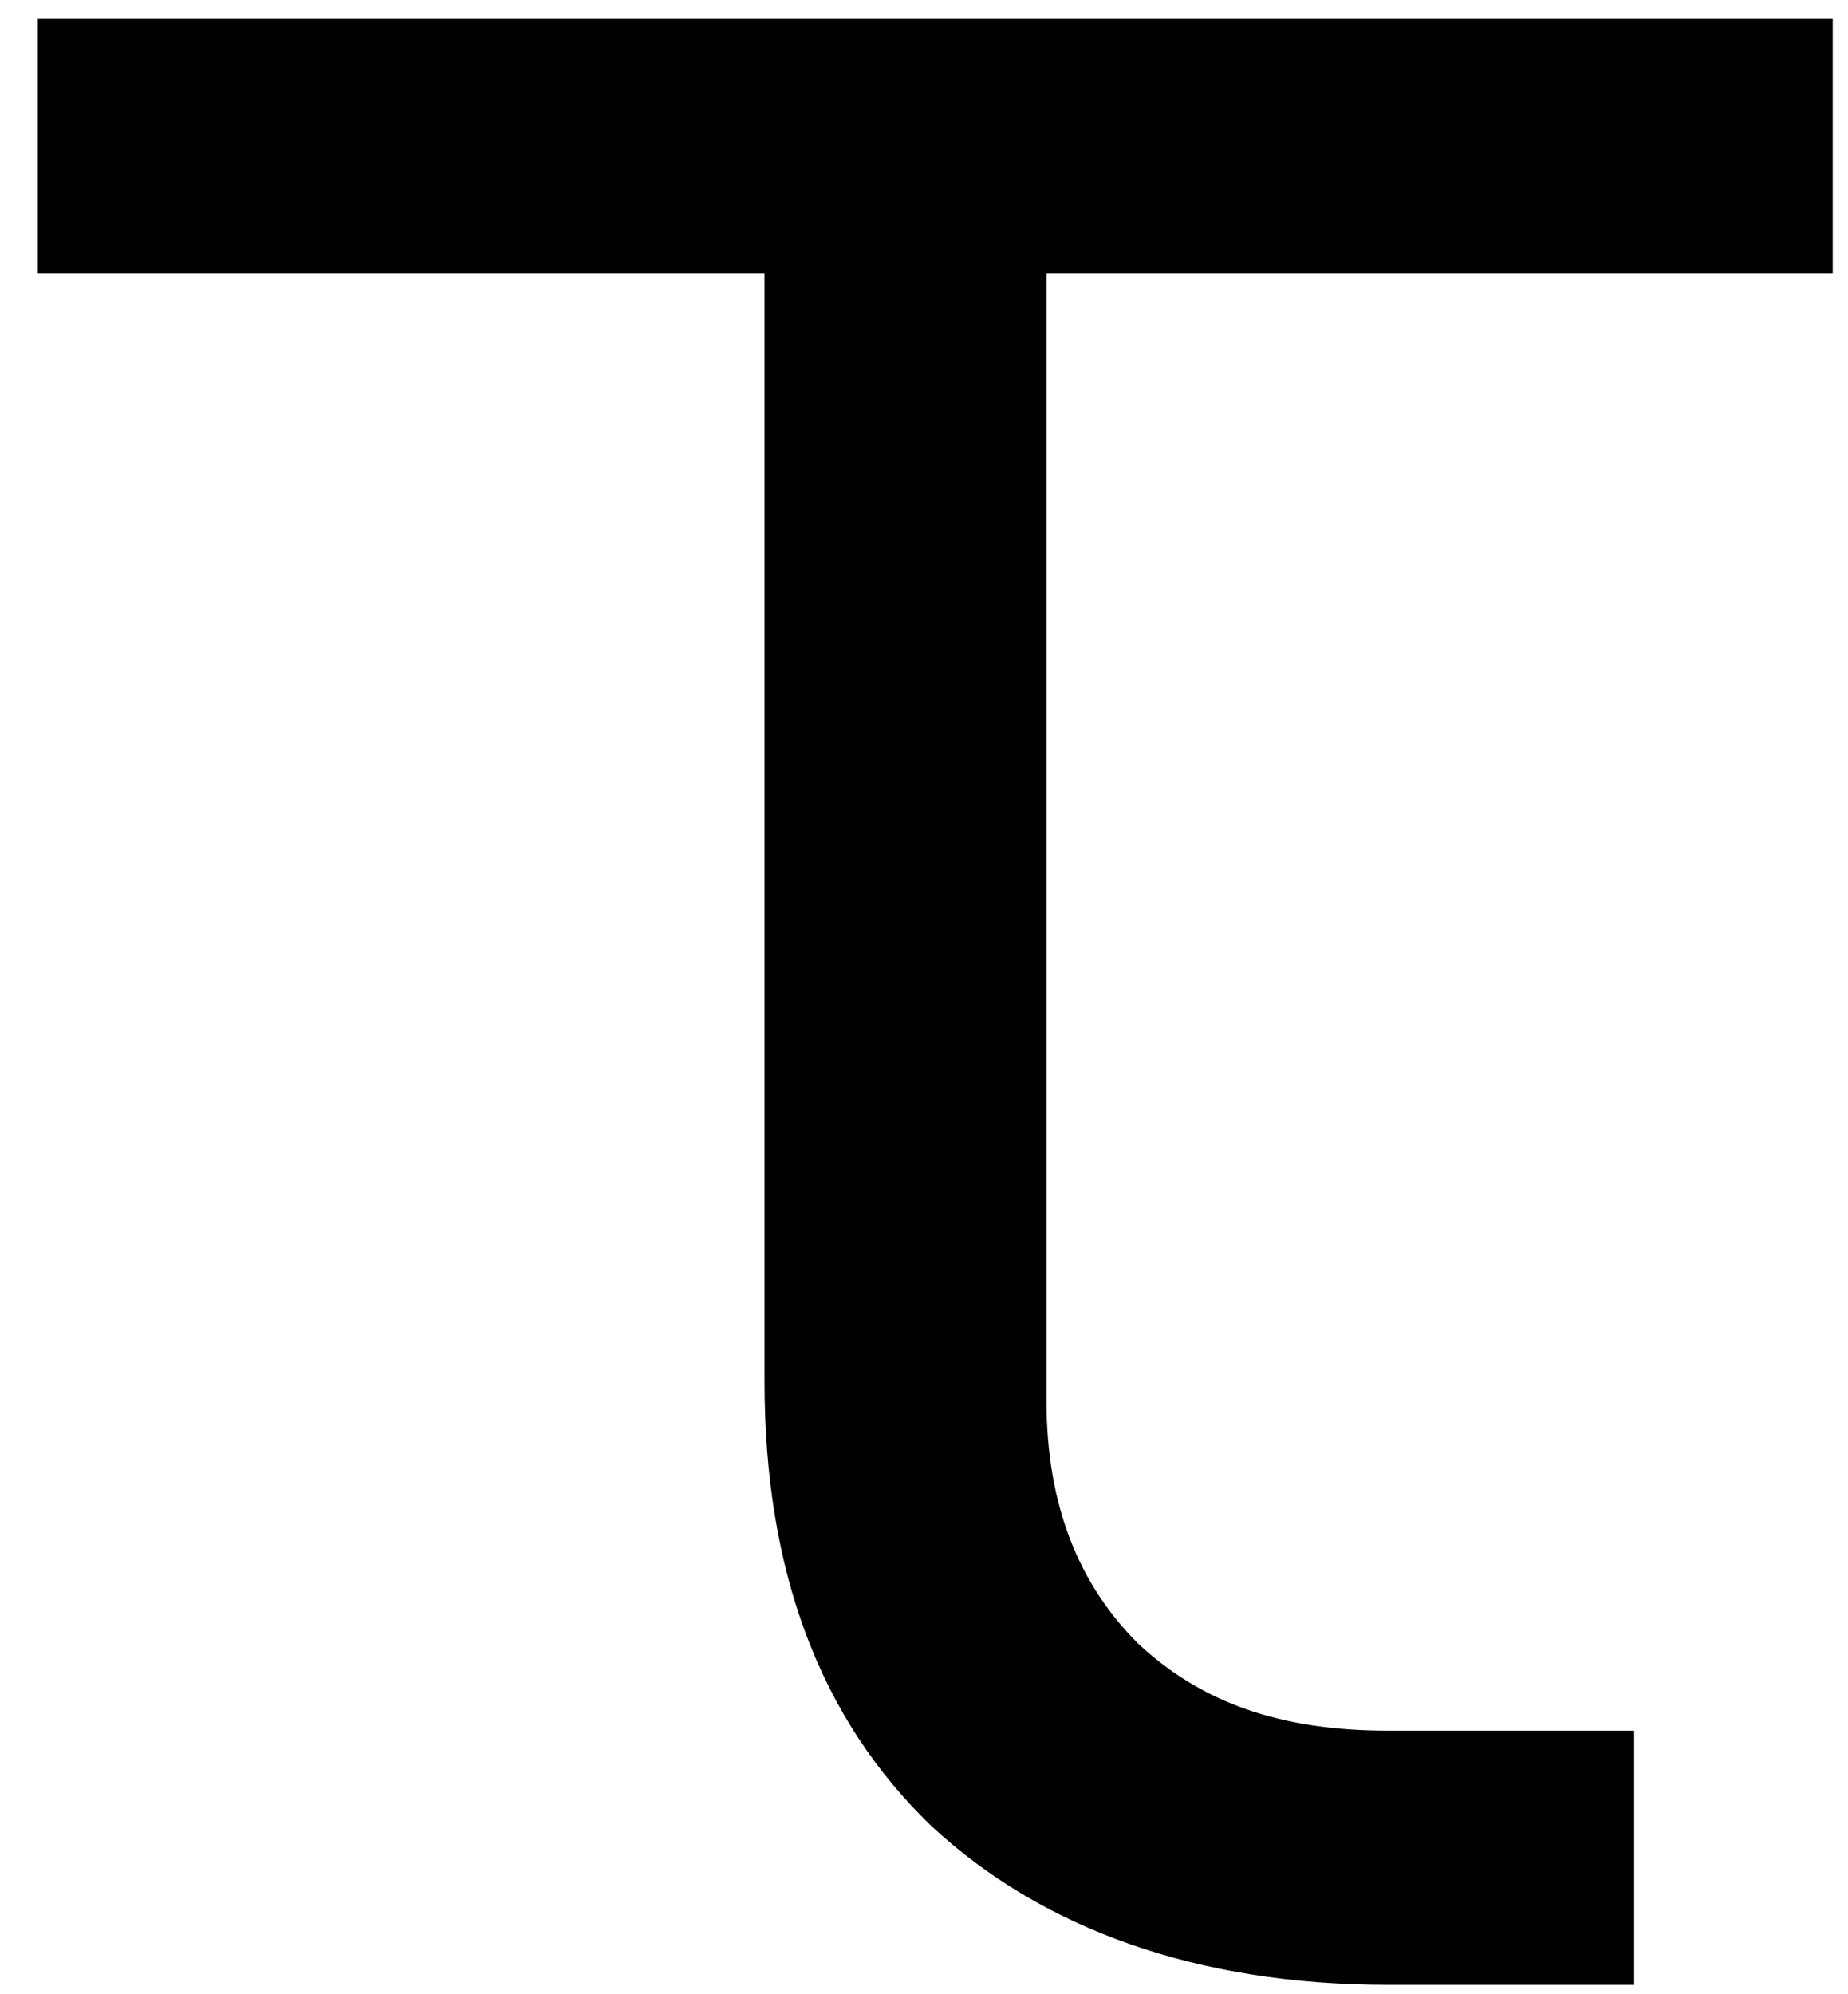 <svg width="38" height="41" viewBox="0 0 38 41" fill="none" xmlns="http://www.w3.org/2000/svg">
    <path d="M0.779 0.388H37.686V5.614H21.519V28.803C21.519 30.927 22.172 32.559 23.397 33.784C24.703 35.009 26.336 35.581 28.541 35.581H33.603V40.806H28.541C24.622 40.806 21.437 39.663 19.151 37.54C16.864 35.336 15.721 32.315 15.721 28.395V5.614H0.779V0.388Z" fill="black"/>
</svg>
